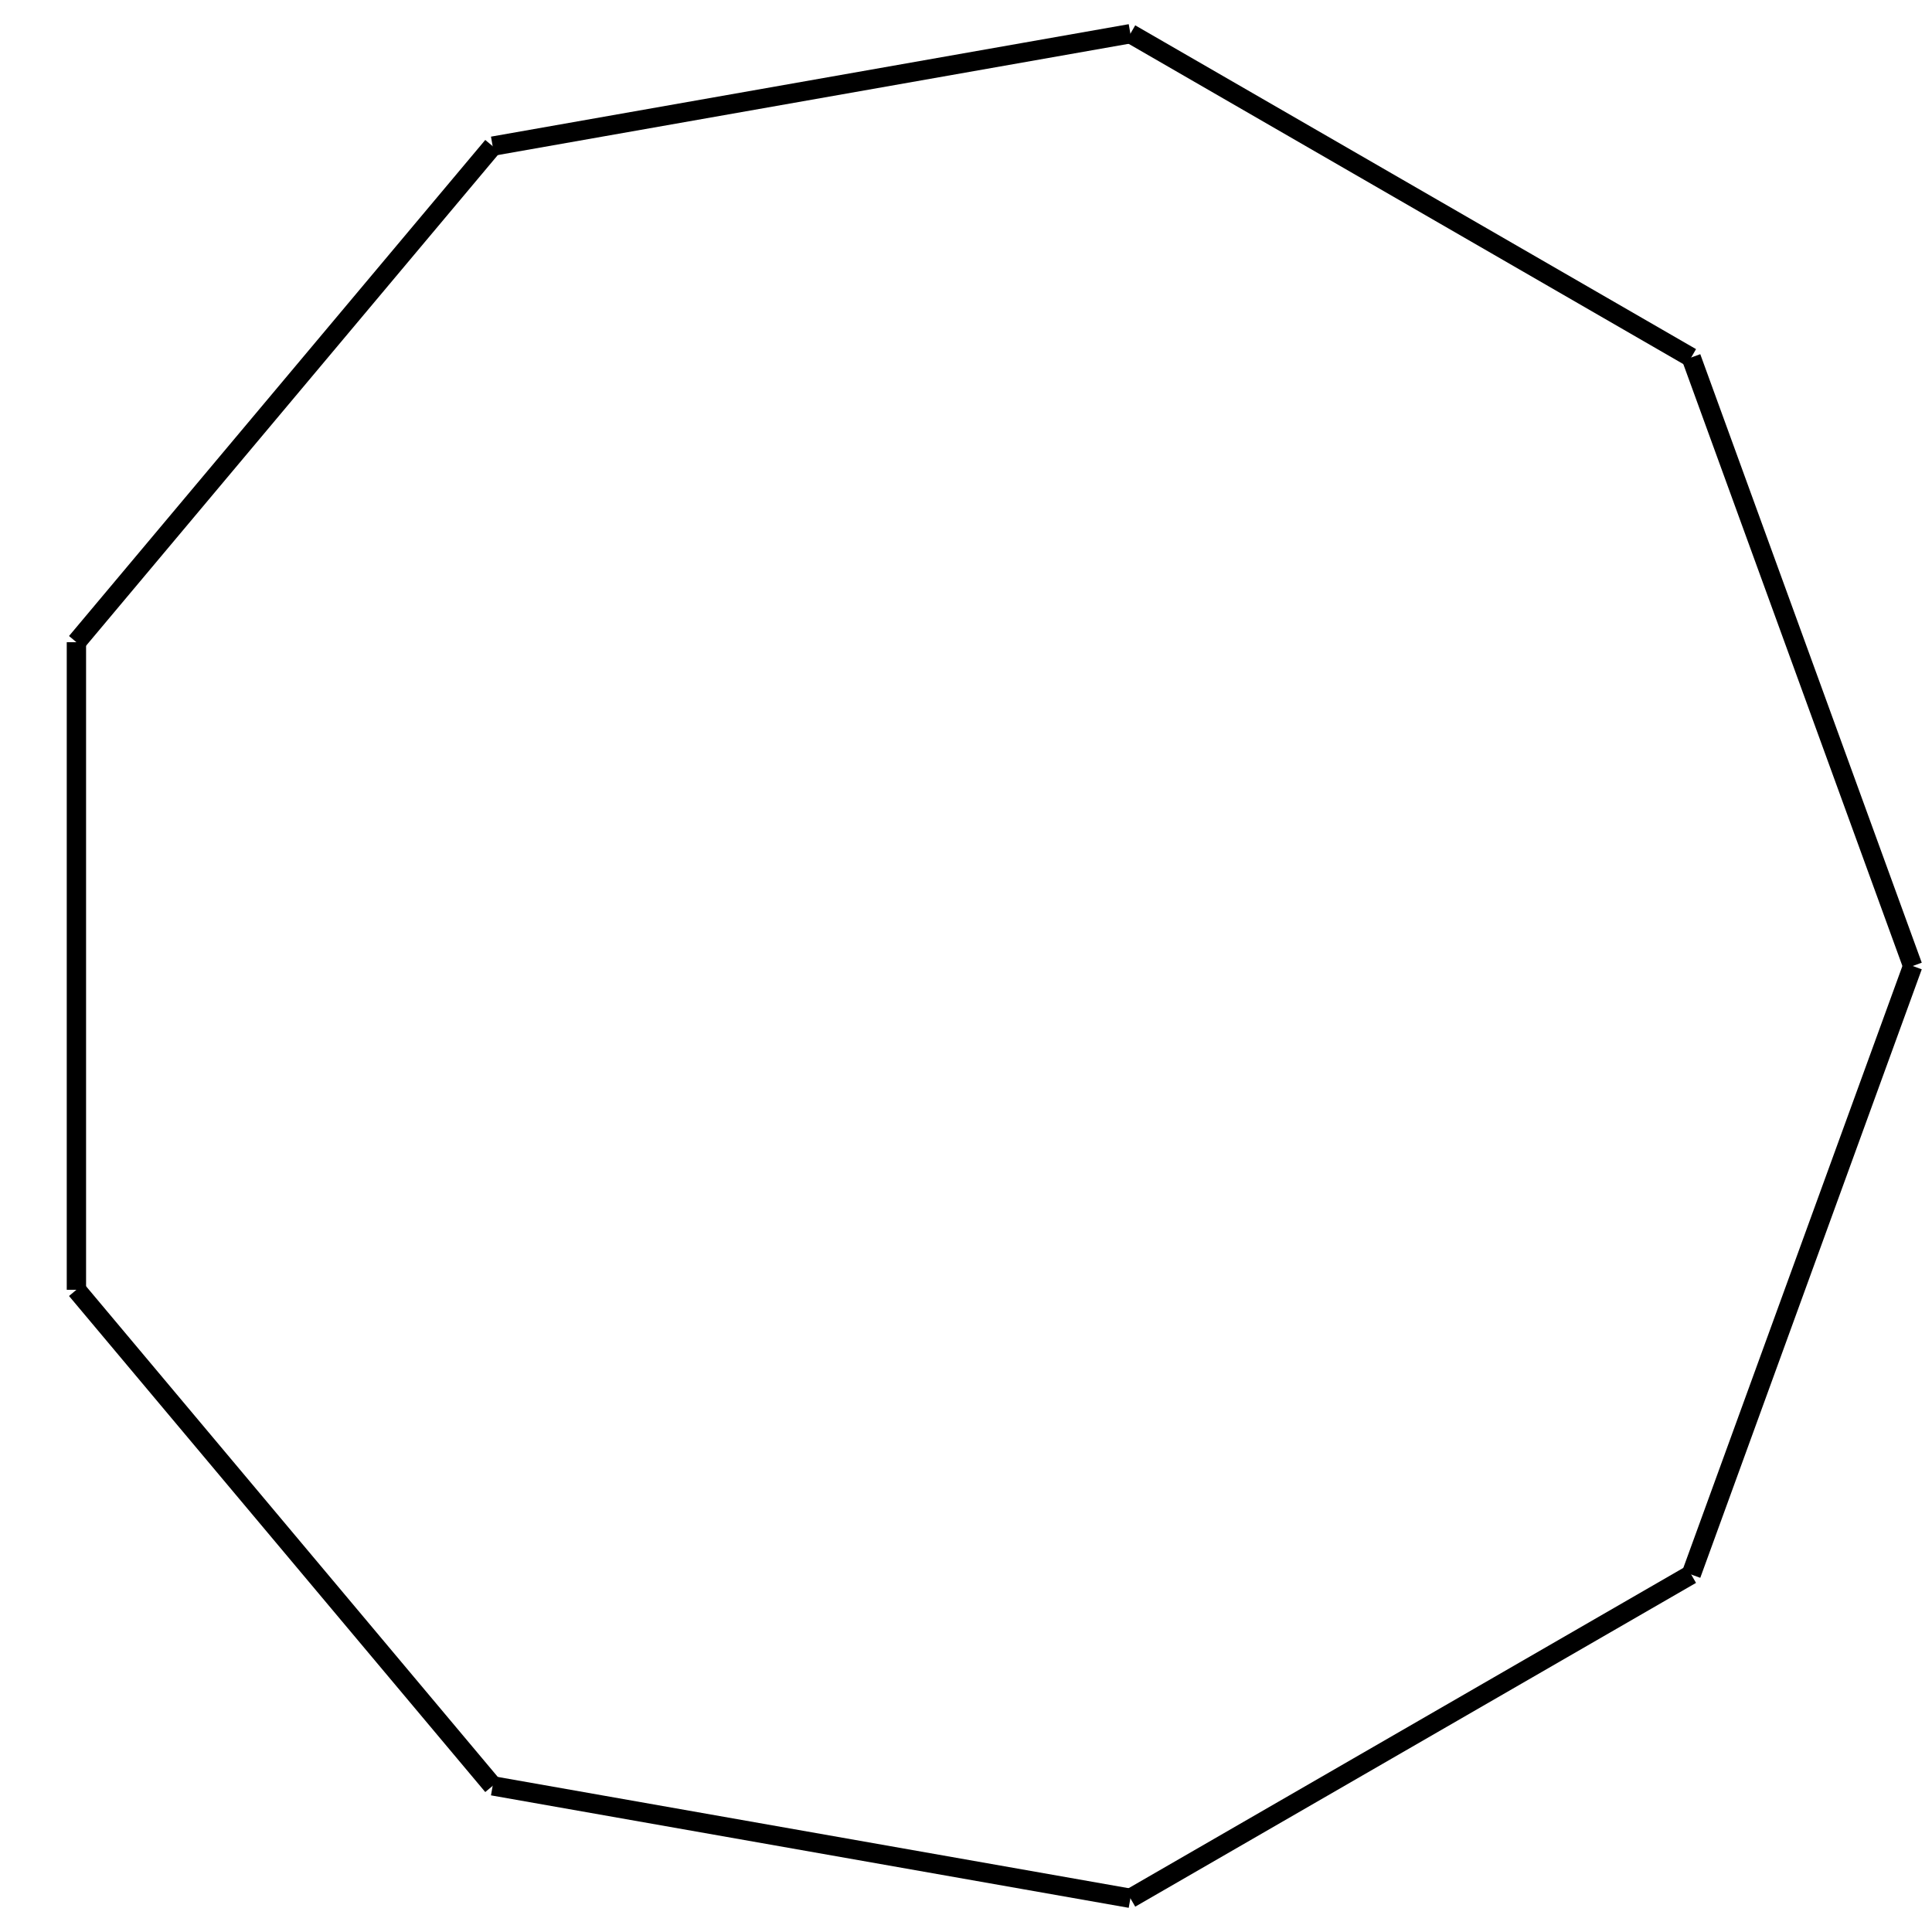 <?xml version="1.0" encoding="utf-8" ?>
<svg height="100" width="100" xmlns="http://www.w3.org/2000/svg" xmlns:ev="http://www.w3.org/2001/xml-events" xmlns:xlink="http://www.w3.org/1999/xlink">
  <title data-name="polygon_9" data-type="shape">
    9th Polygon
  </title>
  <defs><g data-type="shape" id="main"><line class="frline" x1="99.0" x2="87.536" y1="50.0" y2="81.497"></line><line class="frline" x1="87.536" x2="58.509" y1="81.497" y2="98.256"></line><line class="frline" x1="58.509" x2="25.5" y1="98.256" y2="92.435"></line><line class="frline" x1="25.5" x2="3.955" y1="92.435" y2="66.759"></line><line class="frline" x1="3.955" x2="3.955" y1="66.759" y2="33.241"></line><line class="frline" x1="3.955" x2="25.5" y1="33.241" y2="7.565"></line><line class="frline" x1="25.5" x2="58.509" y1="7.565" y2="1.744"></line><line class="frline" x1="58.509" x2="87.536" y1="1.744" y2="18.503"></line><line class="frline" x1="87.536" x2="99.0" y1="18.503" y2="50.0"></line></g></defs><use fill="none" id="svg_7" stroke="black" x="0" xlink:href="#main" y="0"></use></svg>
